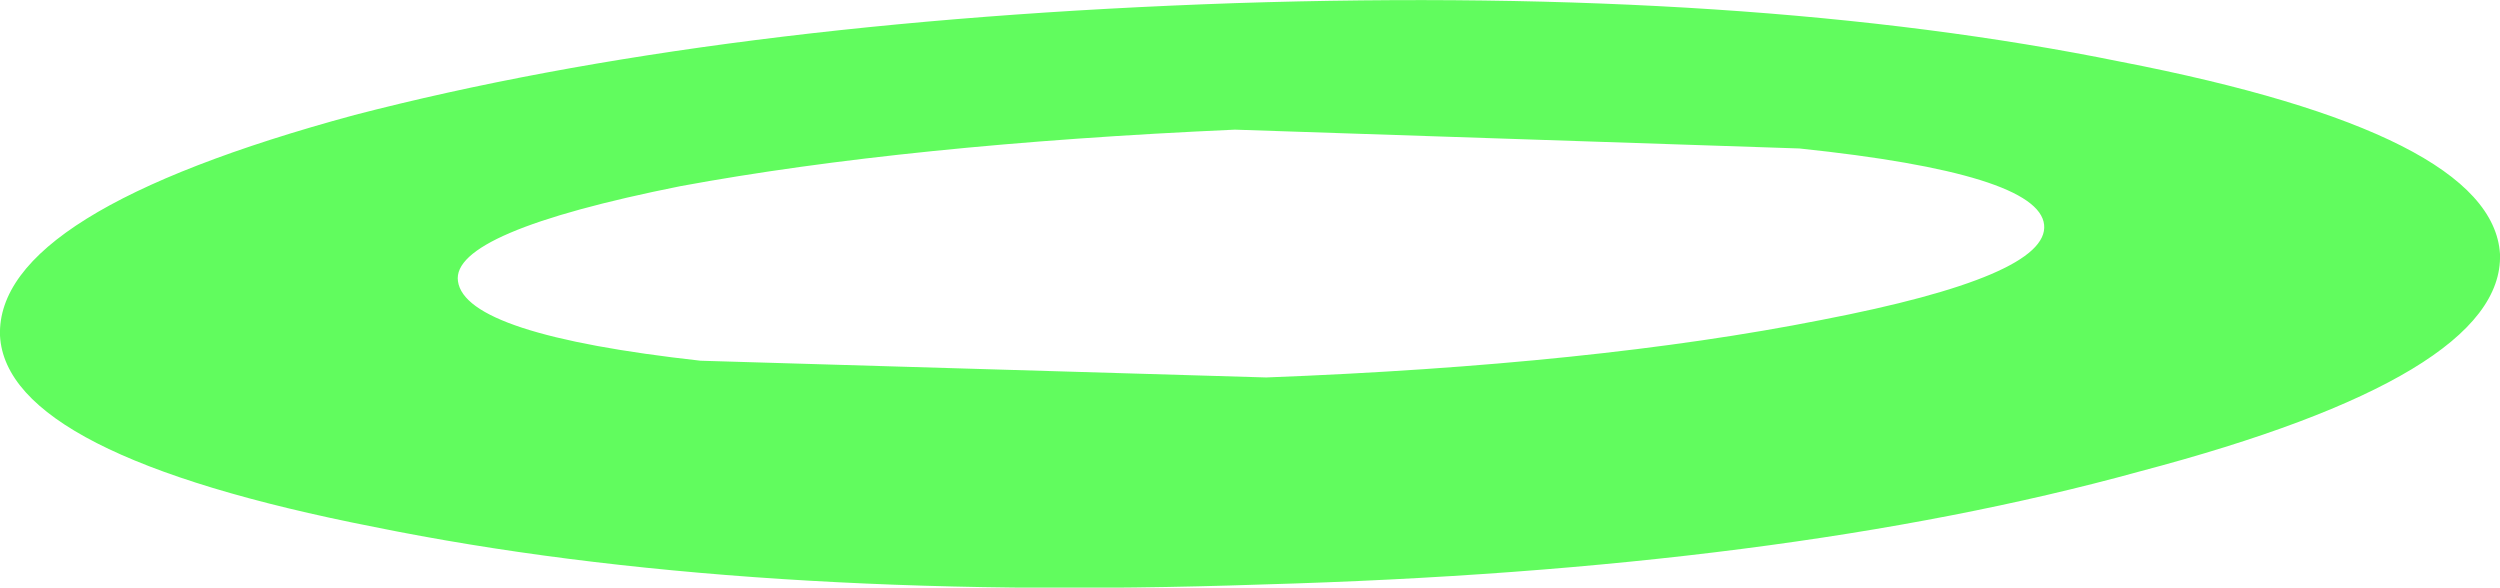 <?xml version="1.0" encoding="UTF-8" standalone="no"?>
<svg xmlns:xlink="http://www.w3.org/1999/xlink" height="28.1px" width="119.55px" xmlns="http://www.w3.org/2000/svg">
  <g transform="matrix(1.0, 0.0, 0.0, 1.0, 59.8, 14.05)">
    <path d="M37.95 -3.3 Q37.7 -5.75 26.25 -6.95 L-0.75 -7.85 Q-16.4 -7.15 -27.25 -5.15 -38.25 -2.95 -37.9 -0.6 -37.55 1.95 -26.3 3.2 L0.75 4.0 Q16.45 3.4 27.3 1.25 38.2 -0.85 37.95 -3.3 M59.75 -1.9 Q59.95 3.9 42.5 8.5 25.45 13.2 0.55 13.9 -24.2 14.75 -41.9 11.15 -59.5 7.7 -59.8 2.0 -60.0 -3.9 -42.85 -8.55 -25.5 -13.05 -0.75 -13.9 23.9 -14.7 41.6 -11.1 59.4 -7.65 59.75 -1.9" fill="#61fc5e" fill-rule="evenodd" stroke="none"/>
  </g>
</svg>
